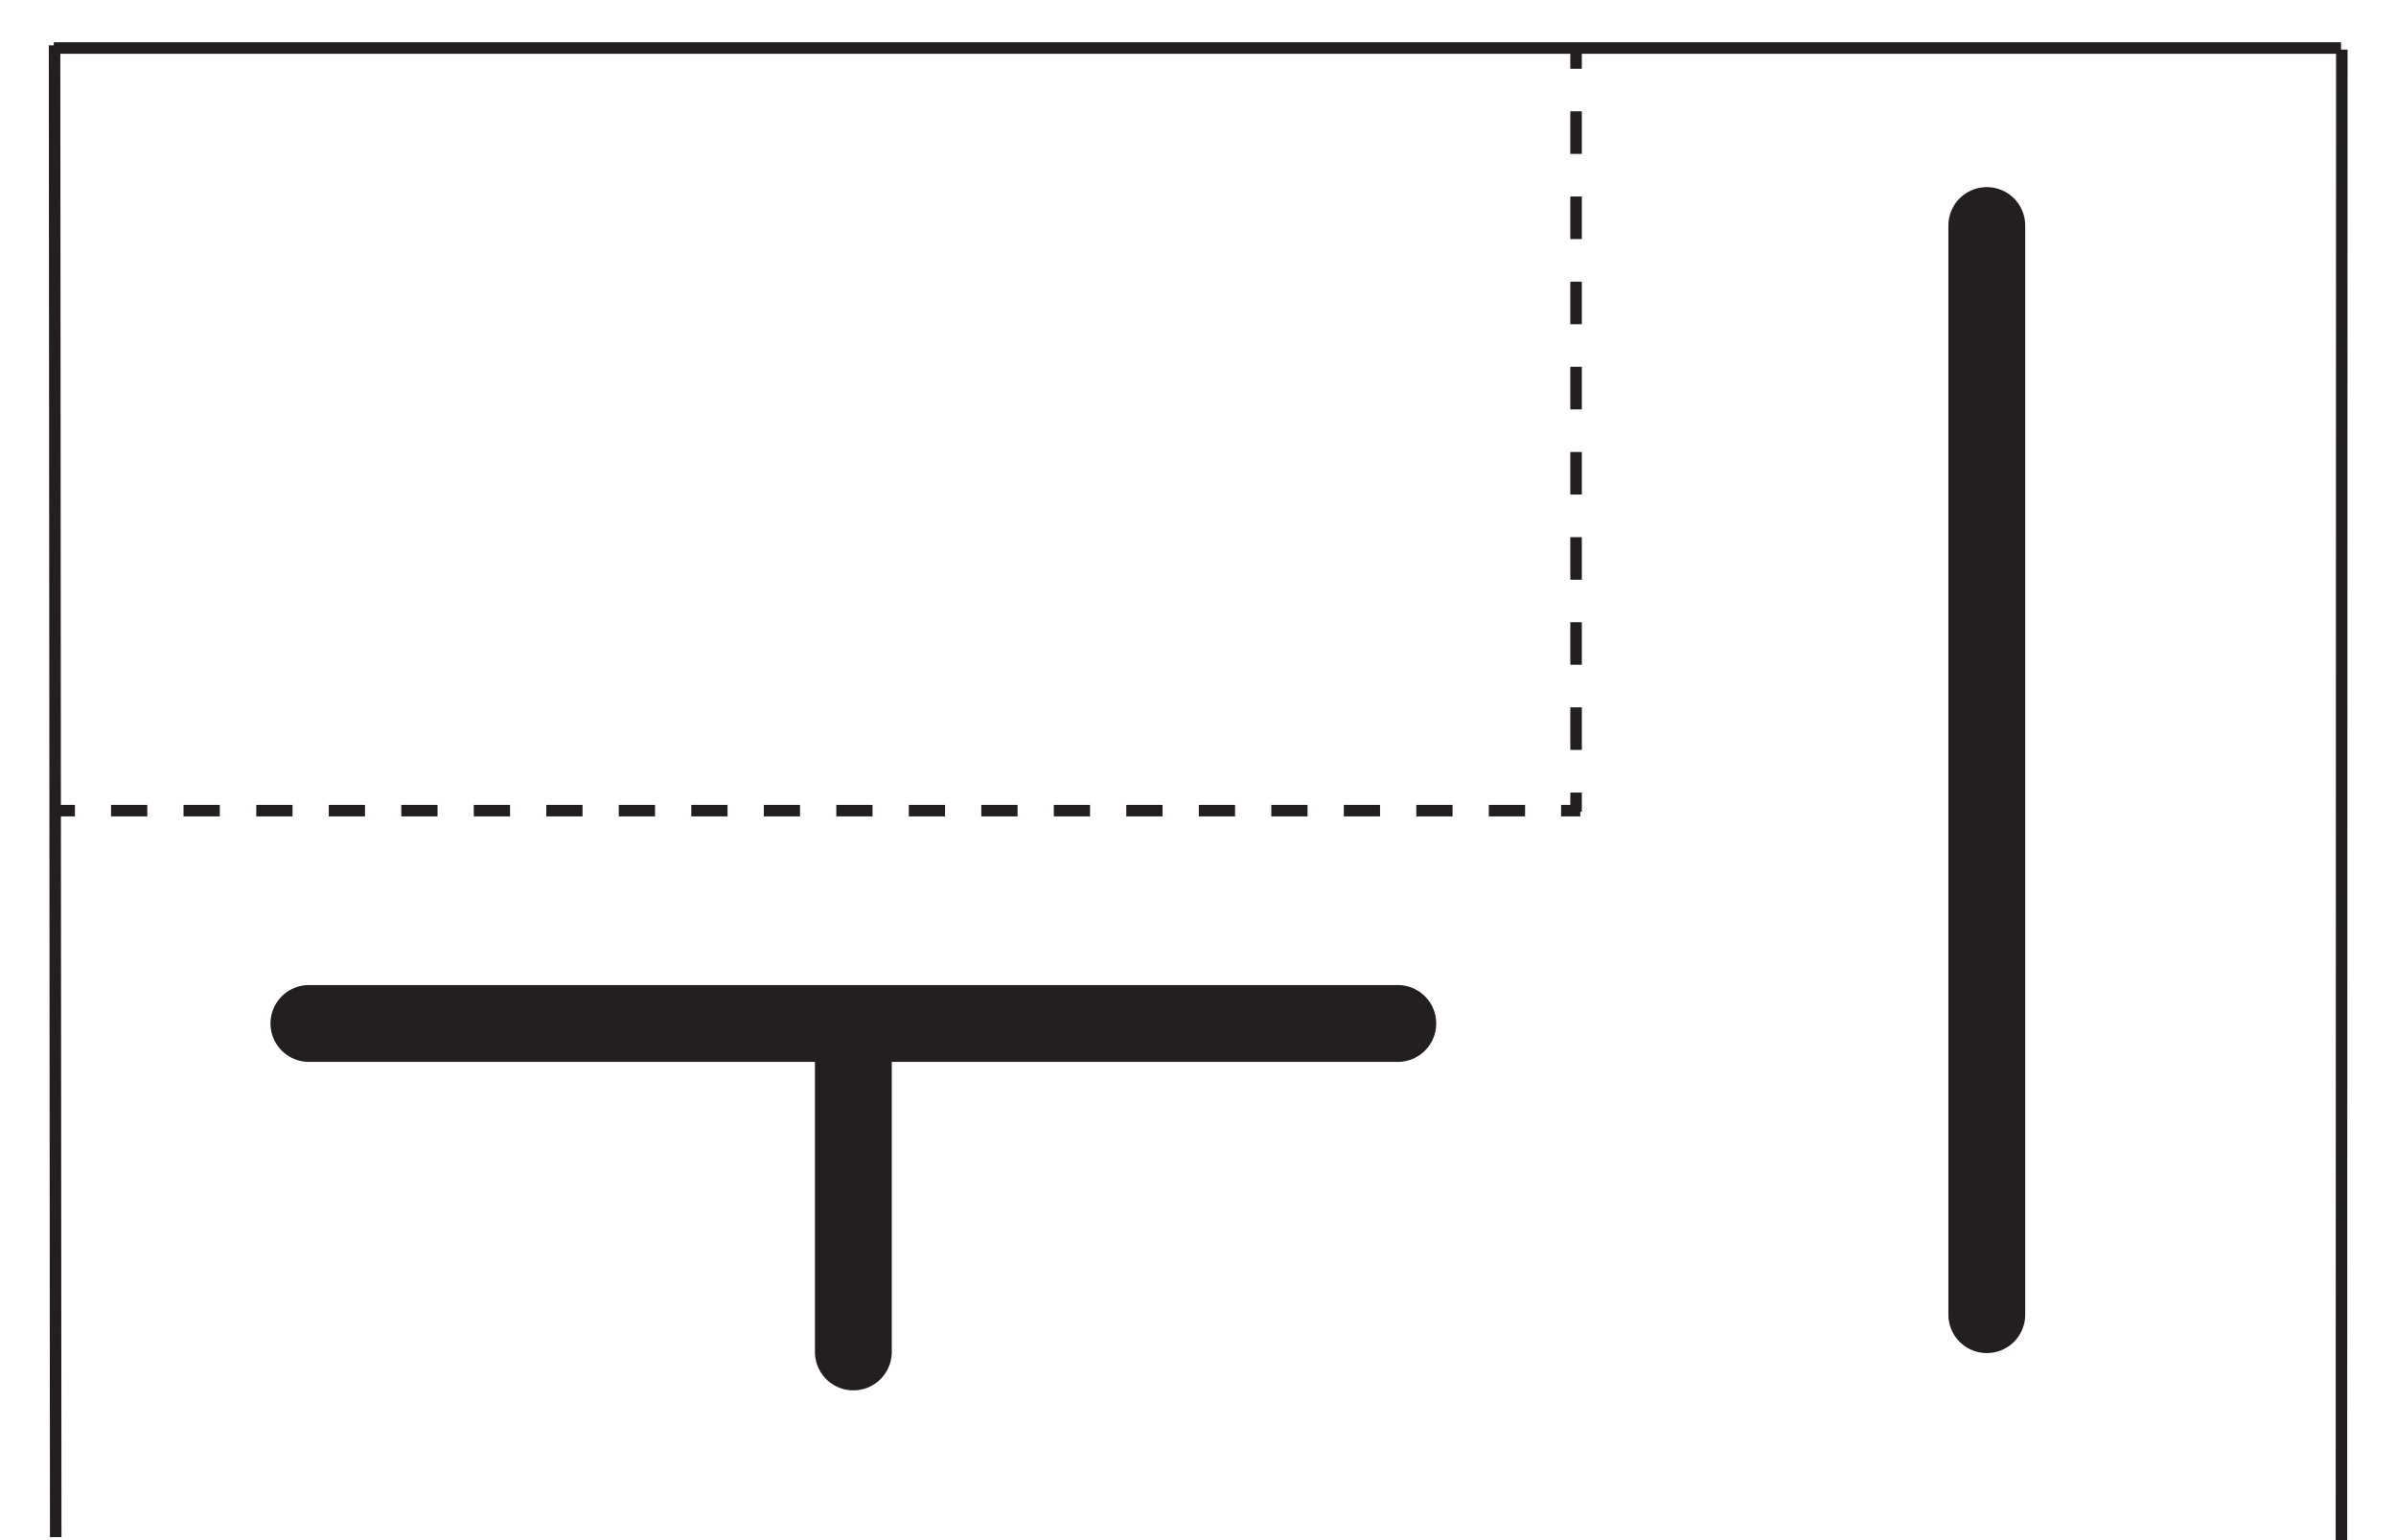<?xml version="1.0" encoding="utf-8"?>
<!-- Generator: Adobe Illustrator 27.9.2, SVG Export Plug-In . SVG Version: 6.00 Build 0)  -->
<svg version="1.1" id="Layer_1" xmlns="http://www.w3.org/2000/svg" xmlns:xlink="http://www.w3.org/1999/xlink" x="0px" y="0px"
	 viewBox="0 0 623.6 400.9" style="enable-background:new 0 0 623.6 400.9;" xml:space="preserve">
<style type="text/css">
	.st0{fill:none;stroke:#231F20;stroke-width:20;stroke-linecap:round;stroke-miterlimit:10;}
	.st1{display:none;}
	.st2{display:inline;fill:none;stroke:#231F20;stroke-width:20;stroke-linecap:round;stroke-miterlimit:10;}
	.st3{fill:none;stroke:#231F20;stroke-width:3;stroke-miterlimit:10;}
	.st4{fill:none;stroke:#231F20;stroke-width:3;stroke-miterlimit:10;stroke-dasharray:9.435,9.435,9.435,9.435;}
	.st5{fill:none;stroke:#231F20;stroke-width:3;stroke-miterlimit:10;stroke-dasharray:9.435,9.435,9.435,9.435,9.435,9.435;}
	.st6{fill:none;stroke:#231F20;stroke-width:3;stroke-miterlimit:10;stroke-dasharray:11.084,11.084,11.084,11.084;}
	
		.st7{fill:none;stroke:#231F20;stroke-width:3;stroke-miterlimit:10;stroke-dasharray:11.084,11.084,11.084,11.084,11.084,11.084;}
</style>
<g id="_x3157_">
	<line id="_x314F__00000060732124643354352910000013155112303764982174_" class="st0" x1="363.8" y1="266.4" x2="80.4" y2="266.4"/>
	
		<line id="_x3151__00000063591520359124249950000003183124225374880900_" class="st0" x1="222.1" y1="266.8" x2="222.1" y2="351.9"/>
</g>
<g id="_x314F_" class="st1">
	<line id="_x314F__00000119839374445916725690000018441937281624183967_" class="st2" x1="527.2" y1="338.1" x2="527.2" y2="54.6"/>
	
		<line id="_x3151__00000036246497452233402360000017657035932569567910_" class="st2" x1="526.7" y1="196.4" x2="441.6" y2="196.4"/>
</g>
<line class="st3" x1="14.5" y1="400.1" x2="14.2" y2="11.8"/>
<line class="st3" x1="609.4" y1="401.2" x2="609.5" y2="12.9"/>
<line class="st3" x1="14" y1="12.5" x2="609.3" y2="12.5"/>
<g>
	<g>
		<line class="st3" x1="14.5" y1="211" x2="19.5" y2="211"/>
		<line class="st4" x1="28.9" y1="211" x2="61.9" y2="211"/>
		<line class="st5" x1="66.7" y1="211" x2="401.6" y2="211"/>
		<line class="st3" x1="406.3" y1="211" x2="411.3" y2="211"/>
	</g>
</g>
<g>
	<g>
		<line class="st3" x1="410.2" y1="211.3" x2="410.2" y2="206.3"/>
		<line class="st6" x1="410.2" y1="195.2" x2="410.2" y2="156.4"/>
		<line class="st7" x1="410.2" y1="150.9" x2="410.2" y2="23.4"/>
		<line class="st3" x1="410.2" y1="17.9" x2="410.2" y2="12.9"/>
	</g>
</g>
<g class="st1">
	<line id="_x314F__00000134231182162528917830000001849310651653353655_" class="st2" x1="515.8" y1="342.2" x2="515.8" y2="58.7"/>
	
		<line id="_x3151__00000182528923844234208300000015162030395235344283_" class="st2" x1="515.3" y1="200.4" x2="444.4" y2="200.4"/>
</g>
<line id="_x314F__00000000923643029027104950000004083998648024095381_" class="st0" x1="517.1" y1="342.2" x2="517.1" y2="58.7"/>
</svg>
